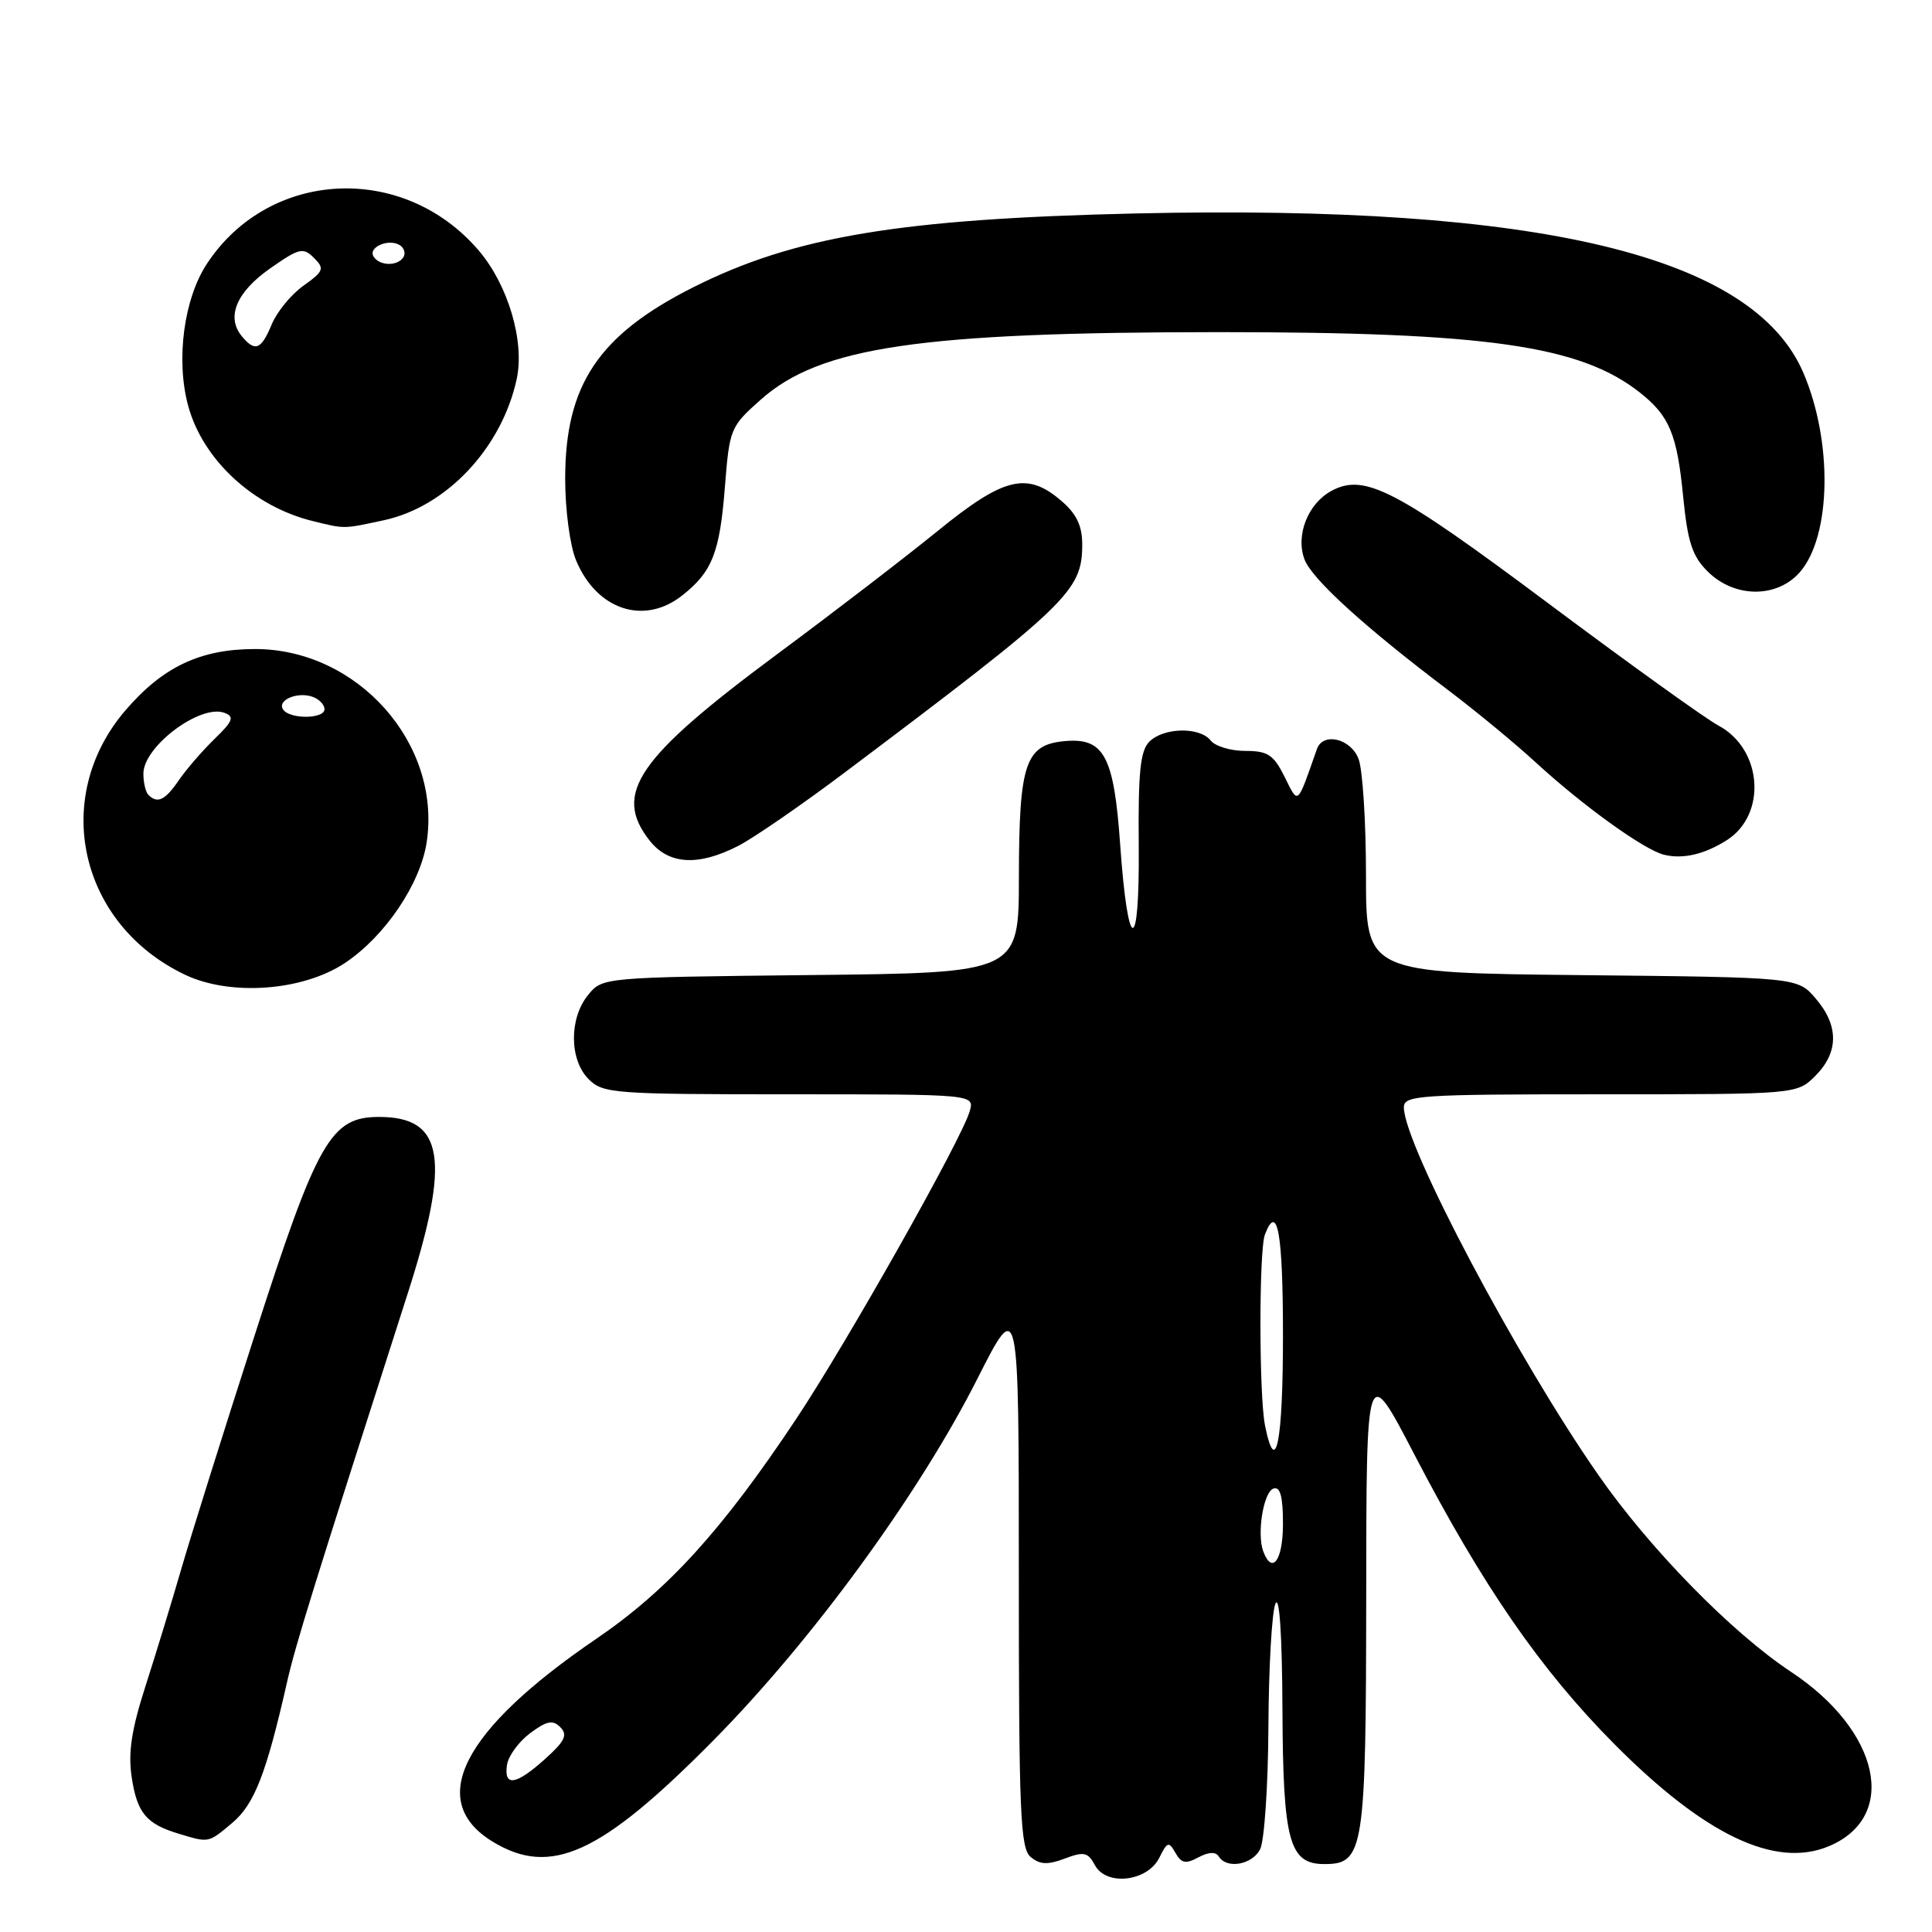 <?xml version="1.0" encoding="UTF-8" standalone="no"?>
<!DOCTYPE svg PUBLIC "-//W3C//DTD SVG 1.1//EN" "http://www.w3.org/Graphics/SVG/1.1/DTD/svg11.dtd" >
<svg xmlns="http://www.w3.org/2000/svg" xmlns:xlink="http://www.w3.org/1999/xlink" version="1.1" viewBox="0 0 256 256">
 <g >
 <path fill="currentColor"
d=" M 153.62 246.15 C 154.67 244.03 154.88 243.97 155.75 245.51 C 156.53 246.90 157.10 247.02 158.79 246.11 C 160.17 245.38 161.09 245.34 161.50 246.00 C 162.54 247.68 165.87 247.11 166.96 245.07 C 167.53 244.00 168.03 236.69 168.07 228.82 C 168.11 220.94 168.53 213.60 169.00 212.50 C 169.53 211.27 169.89 216.64 169.93 226.53 C 170.01 244.01 170.82 247.00 175.50 247.00 C 180.72 247.00 181.00 245.23 181.03 211.53 C 181.05 180.50 181.05 180.50 187.37 192.65 C 196.45 210.13 204.16 221.29 213.93 231.12 C 225.91 243.17 235.22 247.60 242.32 244.64 C 251.61 240.76 249.15 229.35 237.32 221.53 C 229.49 216.35 218.62 205.25 211.83 195.50 C 201.02 179.99 186.06 151.73 186.02 146.75 C 186.00 145.13 187.90 145.00 212.05 145.00 C 238.09 145.00 238.09 145.00 240.55 142.55 C 243.65 139.44 243.67 135.89 240.59 132.31 C 238.18 129.50 238.18 129.50 209.59 129.21 C 181.00 128.91 181.00 128.91 181.00 116.02 C 181.00 108.93 180.56 101.98 180.02 100.57 C 178.99 97.85 175.30 96.98 174.50 99.25 C 171.82 106.88 172.07 106.66 170.21 102.92 C 168.75 100.00 167.99 99.50 165.00 99.50 C 163.07 99.50 161.01 98.88 160.42 98.12 C 158.98 96.29 154.20 96.38 152.30 98.27 C 151.09 99.48 150.80 102.32 150.89 112.15 C 151.01 126.66 149.46 126.53 148.43 111.93 C 147.61 100.25 146.31 97.77 141.21 98.19 C 135.86 98.64 135.03 101.04 135.01 116.20 C 135.00 128.91 135.00 128.91 107.41 129.20 C 79.82 129.50 79.82 129.50 77.91 131.86 C 75.39 134.97 75.44 140.44 78.00 143.00 C 79.89 144.89 81.33 145.00 104.57 145.00 C 129.13 145.00 129.13 145.00 128.49 147.25 C 127.41 150.99 112.26 177.85 105.51 188.00 C 95.69 202.77 88.49 210.69 79.00 217.16 C 61.22 229.27 56.44 238.64 65.28 244.03 C 72.99 248.73 79.62 245.69 94.51 230.63 C 107.63 217.36 121.79 197.96 129.52 182.67 C 135.00 171.84 135.00 171.84 135.00 208.30 C 135.00 240.31 135.19 244.92 136.58 246.07 C 137.80 247.08 138.83 247.12 141.09 246.27 C 143.63 245.31 144.16 245.43 145.08 247.14 C 146.58 249.96 152.05 249.33 153.62 246.15 Z  M 30.78 241.54 C 33.70 239.08 35.28 235.03 38.01 223.00 C 39.14 217.98 41.43 210.63 53.99 171.50 C 59.75 153.58 58.85 148.00 50.23 148.00 C 43.82 148.00 42.06 151.10 33.71 177.04 C 29.55 189.94 25.18 203.88 23.99 208.00 C 22.80 212.12 20.69 219.02 19.31 223.32 C 17.42 229.18 16.96 232.22 17.45 235.48 C 18.16 240.22 19.38 241.69 23.69 242.98 C 27.73 244.20 27.57 244.23 30.78 241.54 Z  M 45.74 127.58 C 51.03 124.04 55.71 117.11 56.54 111.58 C 58.50 98.51 47.38 86.00 33.80 86.00 C 26.54 86.00 21.56 88.36 16.60 94.15 C 6.72 105.70 10.50 122.47 24.50 129.15 C 30.53 132.03 40.15 131.32 45.74 127.58 Z  M 97.79 112.10 C 99.83 111.06 106.22 106.66 112.00 102.31 C 141.63 80.02 143.40 78.32 143.40 72.14 C 143.40 69.67 142.65 68.09 140.64 66.37 C 136.11 62.47 133.03 63.21 124.28 70.33 C 120.00 73.81 110.42 81.17 102.98 86.68 C 84.40 100.46 81.19 105.15 86.07 111.37 C 88.59 114.57 92.49 114.81 97.79 112.10 Z  M 228.79 111.34 C 234.16 107.95 233.54 99.25 227.70 96.14 C 226.01 95.24 215.83 87.92 205.07 79.88 C 184.95 64.85 180.81 62.69 176.45 65.03 C 173.31 66.71 171.64 70.93 172.86 74.14 C 173.85 76.75 180.92 83.17 192.00 91.53 C 195.57 94.23 200.75 98.50 203.50 101.03 C 209.78 106.80 217.88 112.63 220.50 113.26 C 223.00 113.87 225.83 113.21 228.79 111.34 Z  M 90.37 78.92 C 94.37 75.78 95.37 73.24 96.05 64.56 C 96.66 56.81 96.77 56.53 100.81 52.95 C 108.68 45.96 121.89 44.02 161.50 44.01 C 196.97 44.01 209.37 45.78 217.26 51.99 C 221.21 55.10 222.22 57.51 223.03 65.83 C 223.62 71.79 224.23 73.69 226.25 75.70 C 229.81 79.27 235.49 79.30 238.53 75.77 C 242.65 70.97 242.86 58.53 238.96 49.41 C 232.30 33.85 204.03 27.09 150.65 28.28 C 119.25 28.99 105.22 31.33 91.79 38.10 C 79.30 44.41 74.89 51.01 74.89 63.42 C 74.89 67.60 75.52 72.30 76.34 74.27 C 79.07 80.81 85.33 82.89 90.37 78.92 Z  M 50.84 68.94 C 59.16 67.16 66.49 59.36 68.47 50.21 C 69.54 45.23 67.32 37.73 63.42 33.18 C 53.47 21.55 35.72 22.40 27.45 34.90 C 24.36 39.56 23.28 47.66 24.93 53.76 C 26.87 60.93 33.59 67.14 41.50 69.06 C 45.75 70.10 45.42 70.10 50.84 68.94 Z  M 67.18 233.85 C 67.36 232.67 68.74 230.78 70.25 229.65 C 72.47 228.01 73.25 227.85 74.25 228.87 C 75.25 229.88 74.85 230.72 72.23 233.07 C 68.36 236.55 66.74 236.80 67.18 233.85 Z  M 167.40 205.60 C 166.51 203.27 167.41 197.68 168.75 197.24 C 169.64 196.95 170.00 198.30 170.00 201.92 C 170.00 206.72 168.59 208.71 167.40 205.60 Z  M 167.62 188.88 C 166.82 184.87 166.81 165.66 167.61 163.58 C 169.27 159.26 170.00 163.38 170.00 177.00 C 170.00 191.12 169.04 195.94 167.62 188.88 Z  M 19.67 105.33 C 19.30 104.97 19.00 103.70 19.00 102.51 C 19.00 98.90 26.57 93.24 29.76 94.46 C 31.09 94.97 30.87 95.55 28.43 97.91 C 26.82 99.48 24.69 101.93 23.70 103.38 C 21.88 106.04 20.87 106.53 19.67 105.33 Z  M 37.50 93.99 C 36.71 92.73 39.50 91.59 41.50 92.36 C 42.33 92.68 43.00 93.40 43.00 93.97 C 43.00 95.30 38.31 95.32 37.50 93.99 Z  M 32.05 44.56 C 29.94 42.02 31.32 38.71 35.76 35.59 C 39.64 32.87 40.17 32.74 41.60 34.17 C 43.03 35.60 42.90 35.93 40.22 37.85 C 38.59 39.00 36.70 41.31 36.01 42.97 C 34.61 46.35 33.80 46.67 32.05 44.56 Z  M 49.50 33.99 C 48.74 32.76 51.49 31.57 52.97 32.48 C 53.55 32.84 53.77 33.56 53.46 34.07 C 52.69 35.30 50.28 35.26 49.50 33.99 Z "/>
</g>
</svg>